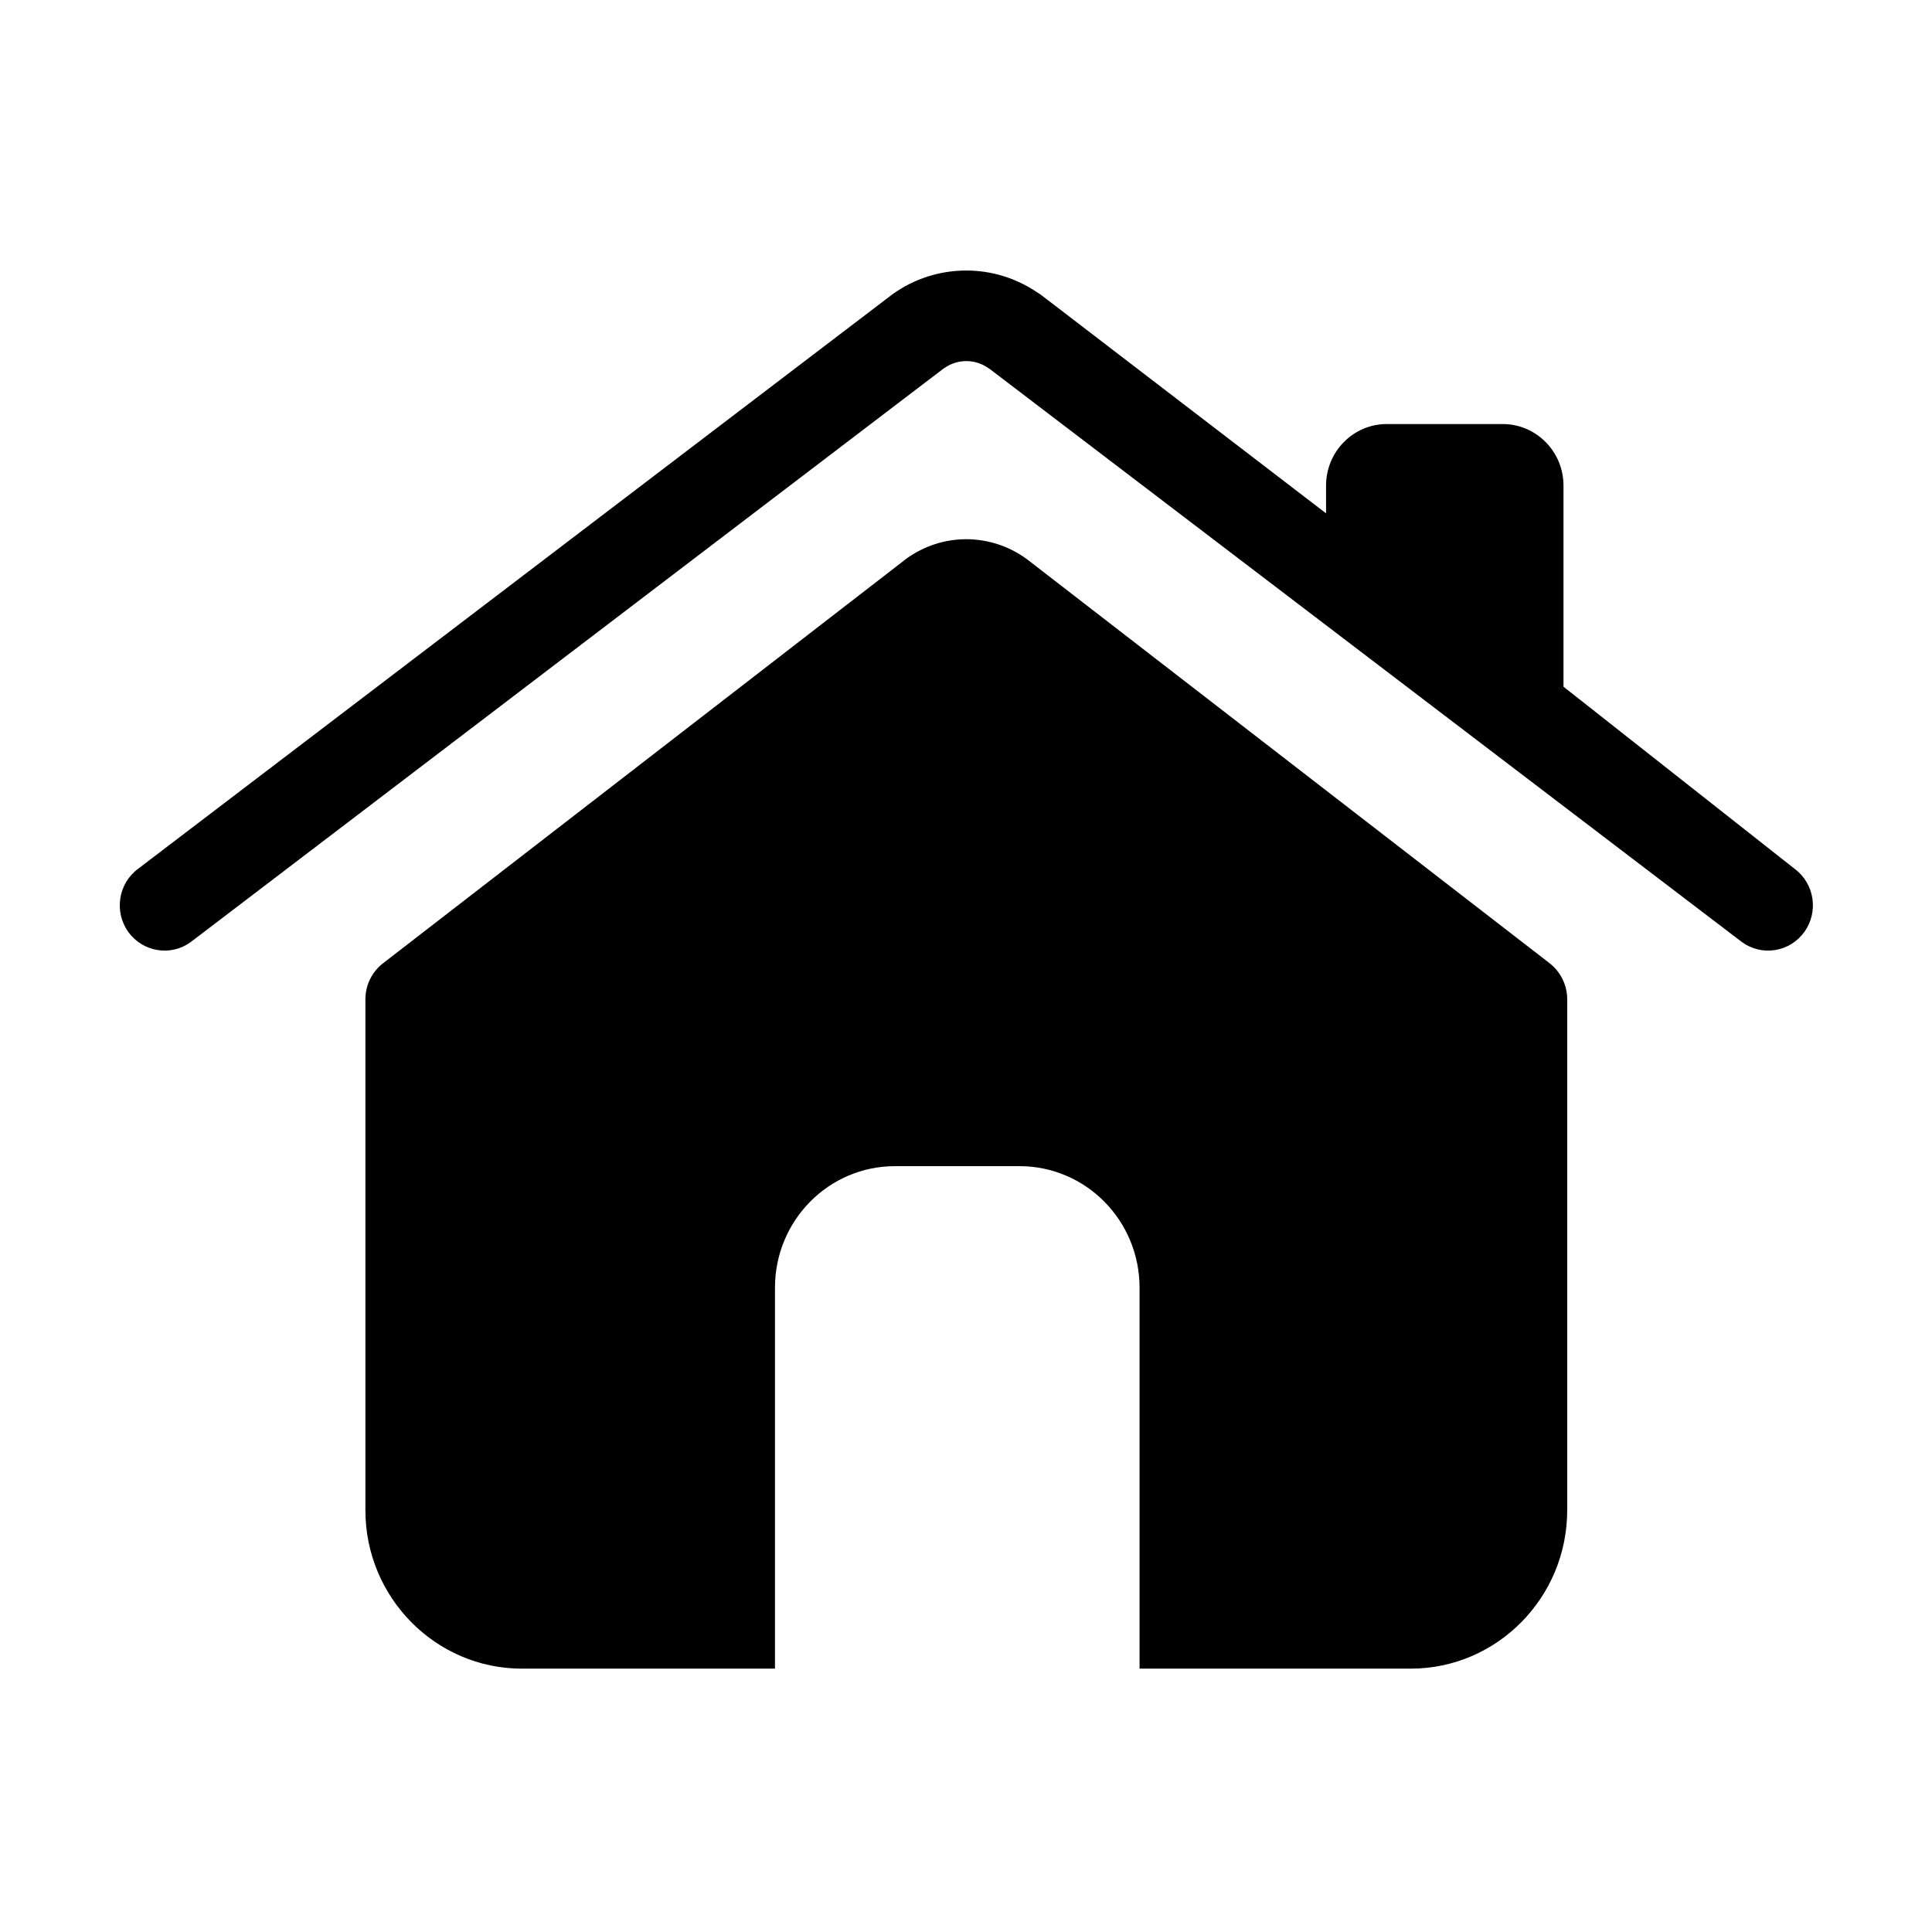 <?xml version="1.0" standalone="no"?><!DOCTYPE svg PUBLIC "-//W3C//DTD SVG 1.1//EN" "http://www.w3.org/Graphics/SVG/1.1/DTD/svg11.dtd"><svg t="1655177584878" class="icon" viewBox="0 0 1024 1024" version="1.1" xmlns="http://www.w3.org/2000/svg" p-id="2263" xmlns:xlink="http://www.w3.org/1999/xlink" width="200" height="200"><defs><style type="text/css">@font-face { font-family: feedback-iconfont; src: url("//at.alicdn.com/t/font_1031158_u69w8yhxdu.woff2?t=1630033759944") format("woff2"), url("//at.alicdn.com/t/font_1031158_u69w8yhxdu.woff?t=1630033759944") format("woff"), url("//at.alicdn.com/t/font_1031158_u69w8yhxdu.ttf?t=1630033759944") format("truetype"); }
</style></defs><path d="M951.094 460.415l-122.411-96.45L828.683 257.393c0-18.01-14.433-32.644-32.223-32.644l-61.428 0c-17.79 0-32.198 14.634-32.198 32.644l0 14.692L551.771 156.295c-0.638-0.475-1.292-0.901-1.972-1.278-11.121-7.568-24.112-11.63-37.626-11.63-14.095 0-27.58 4.33-39.074 12.536-0.126 0.137-0.318 0.294-0.497 0.372L73.277 460.415c-10.626 7.838-12.941 22.814-5.274 33.525 7.718 10.701 22.537 13.118 33.139 5.338l398.985-303.96c0.08-0.029 0.183-0.083 0.265-0.136 3.438-2.471 7.531-3.795 11.782-3.795s8.342 1.324 11.751 3.795c0.157 0.107 0.344 0.185 0.529 0.293l398.747 303.803c10.627 7.78 25.452 5.362 33.143-5.338C964.035 483.23 961.72 468.254 951.094 460.415L951.094 460.415zM820.889 510.19 544.164 296.28c-0.054-0.053-0.162-0.102-0.192-0.132-9.335-6.743-20.333-10.309-31.796-10.362-11.415 0-22.389 3.591-31.7 10.255-0.079 0.107-0.181 0.138-0.289 0.24l-276.702 213.91c-6.19 4.569-9.815 11.796-9.815 19.424l0 270.833c0 46.325 37.263 83.969 82.971 83.969l134.115 0L410.756 682.503c0-35.622 28.469-64.416 63.605-64.416l65.998 0c35.134 0 63.629 28.795 63.629 64.416l0 201.913 143.694 0c45.762 0 82.971-37.644 82.971-83.969L830.652 529.614C830.649 521.984 827 514.758 820.889 510.19L820.889 510.19zM820.889 510.19" p-id="2264"></path></svg>